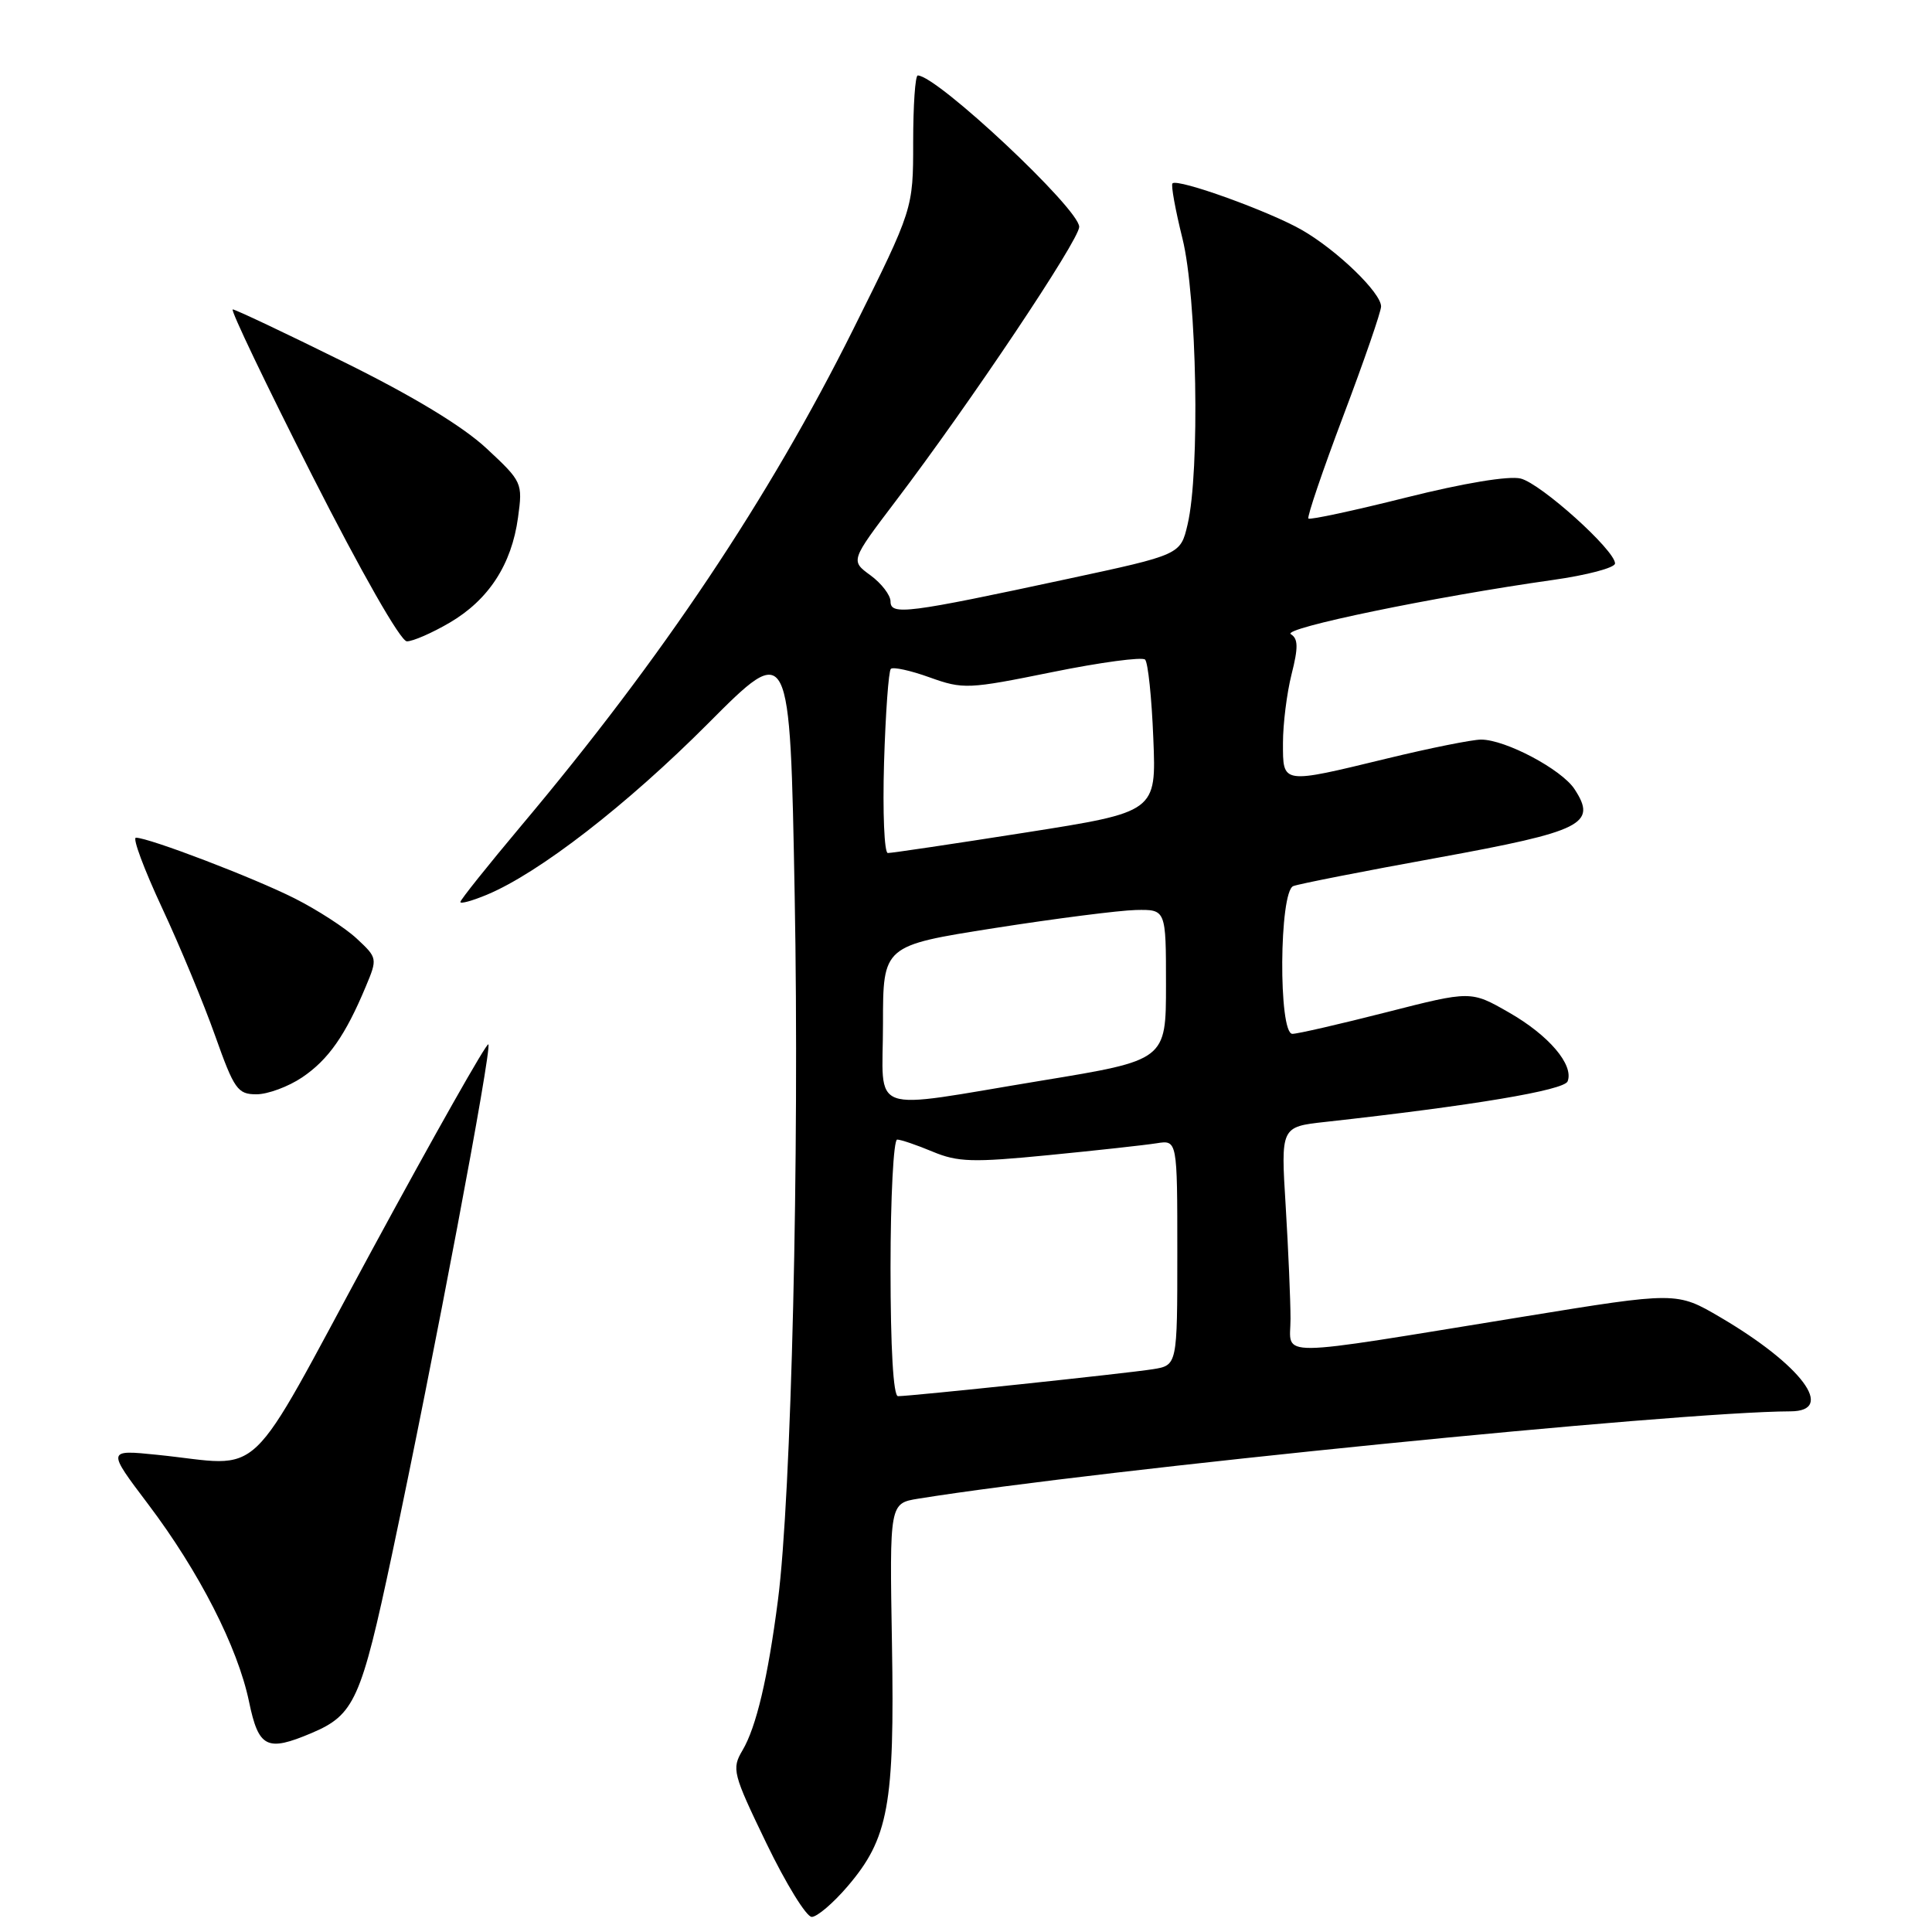 <?xml version="1.0" encoding="UTF-8" standalone="no"?>
<!DOCTYPE svg PUBLIC "-//W3C//DTD SVG 1.1//EN" "http://www.w3.org/Graphics/SVG/1.1/DTD/svg11.dtd" >
<svg xmlns="http://www.w3.org/2000/svg" xmlns:xlink="http://www.w3.org/1999/xlink" version="1.1" viewBox="0 0 256 256">
 <g >
 <path fill="currentColor"
d=" M 112.30 249.96 C 117.73 243.61 118.55 239.19 118.19 217.85 C 117.87 199.20 117.87 199.20 121.69 198.58 C 145.56 194.74 222.23 187.06 237.25 187.01 C 243.30 186.99 238.73 180.87 227.94 174.54 C 222.17 171.16 222.17 171.16 201.83 174.47 C 168.07 179.95 171.00 179.93 171.00 174.75 C 171.00 172.31 170.71 165.59 170.36 159.81 C 169.71 149.31 169.71 149.31 175.61 148.66 C 195.13 146.50 207.27 144.47 207.72 143.28 C 208.56 141.09 205.22 137.17 199.93 134.15 C 194.90 131.27 194.90 131.27 183.70 134.13 C 177.54 135.70 171.94 136.99 171.25 136.99 C 169.38 137.00 169.49 118.13 171.37 117.41 C 172.12 117.12 180.71 115.43 190.46 113.66 C 209.75 110.14 211.66 109.19 208.63 104.56 C 206.91 101.94 199.48 98.00 196.25 98.00 C 195.08 98.00 189.49 99.12 183.81 100.50 C 169.75 103.91 170.00 103.94 170.00 98.44 C 170.00 95.94 170.51 91.84 171.14 89.34 C 172.04 85.79 172.02 84.63 171.04 84.03 C 169.80 83.26 190.04 79.07 205.75 76.85 C 210.29 76.21 214.00 75.23 214.00 74.66 C 214.00 72.91 204.20 64.09 201.50 63.41 C 199.95 63.02 193.97 64.01 186.34 65.92 C 179.41 67.66 173.58 68.91 173.37 68.71 C 173.17 68.50 175.25 62.38 178.00 55.09 C 180.75 47.81 183.00 41.29 183.00 40.61 C 183.00 38.80 177.24 33.22 172.57 30.51 C 168.29 28.03 156.05 23.61 155.36 24.30 C 155.14 24.52 155.74 27.81 156.68 31.60 C 158.60 39.29 159.02 62.48 157.36 69.50 C 156.42 73.50 156.42 73.50 141.46 76.71 C 120.20 81.28 118.00 81.56 118.00 79.70 C 118.00 78.86 116.80 77.30 115.34 76.23 C 112.69 74.30 112.69 74.30 118.68 66.40 C 128.48 53.50 143.00 31.80 143.00 30.06 C 143.00 27.67 124.15 10.00 121.61 10.00 C 121.27 10.00 121.00 13.98 121.00 18.84 C 121.00 27.68 121.00 27.68 113.08 43.59 C 101.90 66.03 87.73 87.22 69.06 109.42 C 64.63 114.70 61.00 119.24 61.00 119.52 C 61.00 119.80 62.59 119.36 64.53 118.55 C 71.44 115.67 83.10 106.63 93.81 95.88 C 104.68 84.97 104.68 84.97 105.30 118.73 C 105.94 153.01 104.86 198.32 103.08 212.04 C 101.75 222.33 100.21 228.84 98.39 231.92 C 96.93 234.39 97.08 234.98 101.56 244.26 C 104.15 249.62 106.85 254.00 107.56 254.00 C 108.27 254.00 110.40 252.18 112.30 249.96 Z  M 41.28 229.64 C 46.97 227.23 47.85 225.26 51.96 205.89 C 57.44 180.09 65.22 138.88 64.71 138.38 C 64.48 138.14 57.52 150.45 49.24 165.73 C 32.15 197.28 35.34 194.24 20.83 192.77 C 14.17 192.09 14.17 192.09 19.62 199.30 C 26.37 208.23 31.50 218.26 33.00 225.49 C 34.27 231.60 35.36 232.15 41.28 229.64 Z  M 40.05 142.75 C 43.51 140.41 45.77 137.19 48.47 130.72 C 50.03 127.00 50.01 126.92 47.27 124.37 C 45.75 122.95 42.02 120.54 39.00 119.02 C 33.60 116.30 19.73 111.00 18.01 111.00 C 17.53 111.00 19.08 115.16 21.45 120.25 C 23.83 125.34 27.00 132.99 28.51 137.25 C 31.03 144.35 31.49 145.00 33.98 145.00 C 35.48 145.00 38.21 143.99 40.05 142.75 Z  M 59.58 82.51 C 64.75 79.48 67.79 74.81 68.64 68.58 C 69.27 63.98 69.21 63.83 64.46 59.41 C 61.31 56.48 54.73 52.49 45.55 47.96 C 37.81 44.13 31.19 41.00 30.84 41.00 C 30.49 41.00 35.22 50.89 41.35 62.98 C 47.89 75.86 53.08 84.97 53.91 84.98 C 54.69 84.99 57.24 83.88 59.58 82.51 Z  M 118.00 168.00 C 118.00 158.65 118.40 151.00 118.88 151.00 C 119.36 151.00 121.48 151.72 123.58 152.60 C 126.91 153.99 128.90 154.05 138.95 153.06 C 145.30 152.44 151.74 151.73 153.25 151.49 C 156.00 151.05 156.00 151.05 156.00 165.98 C 156.00 180.91 156.00 180.91 152.75 181.43 C 149.37 181.97 120.74 185.00 118.99 185.00 C 118.37 185.00 118.00 178.61 118.00 168.00 Z  M 117.00 135.65 C 117.00 125.30 117.00 125.30 131.75 122.98 C 139.86 121.71 148.30 120.63 150.50 120.58 C 154.50 120.50 154.50 120.50 154.50 130.49 C 154.50 140.48 154.50 140.48 138.00 143.19 C 114.56 147.05 117.00 147.93 117.00 135.65 Z  M 117.14 101.08 C 117.34 94.53 117.74 88.93 118.04 88.63 C 118.33 88.34 120.65 88.84 123.19 89.76 C 127.63 91.35 128.28 91.32 139.42 89.06 C 145.81 87.76 151.35 87.02 151.73 87.40 C 152.12 87.79 152.61 92.48 152.82 97.84 C 153.22 107.59 153.22 107.59 135.86 110.32 C 126.31 111.82 118.12 113.04 117.64 113.03 C 117.17 113.01 116.95 107.64 117.14 101.08 Z "/>
</g>
</svg>